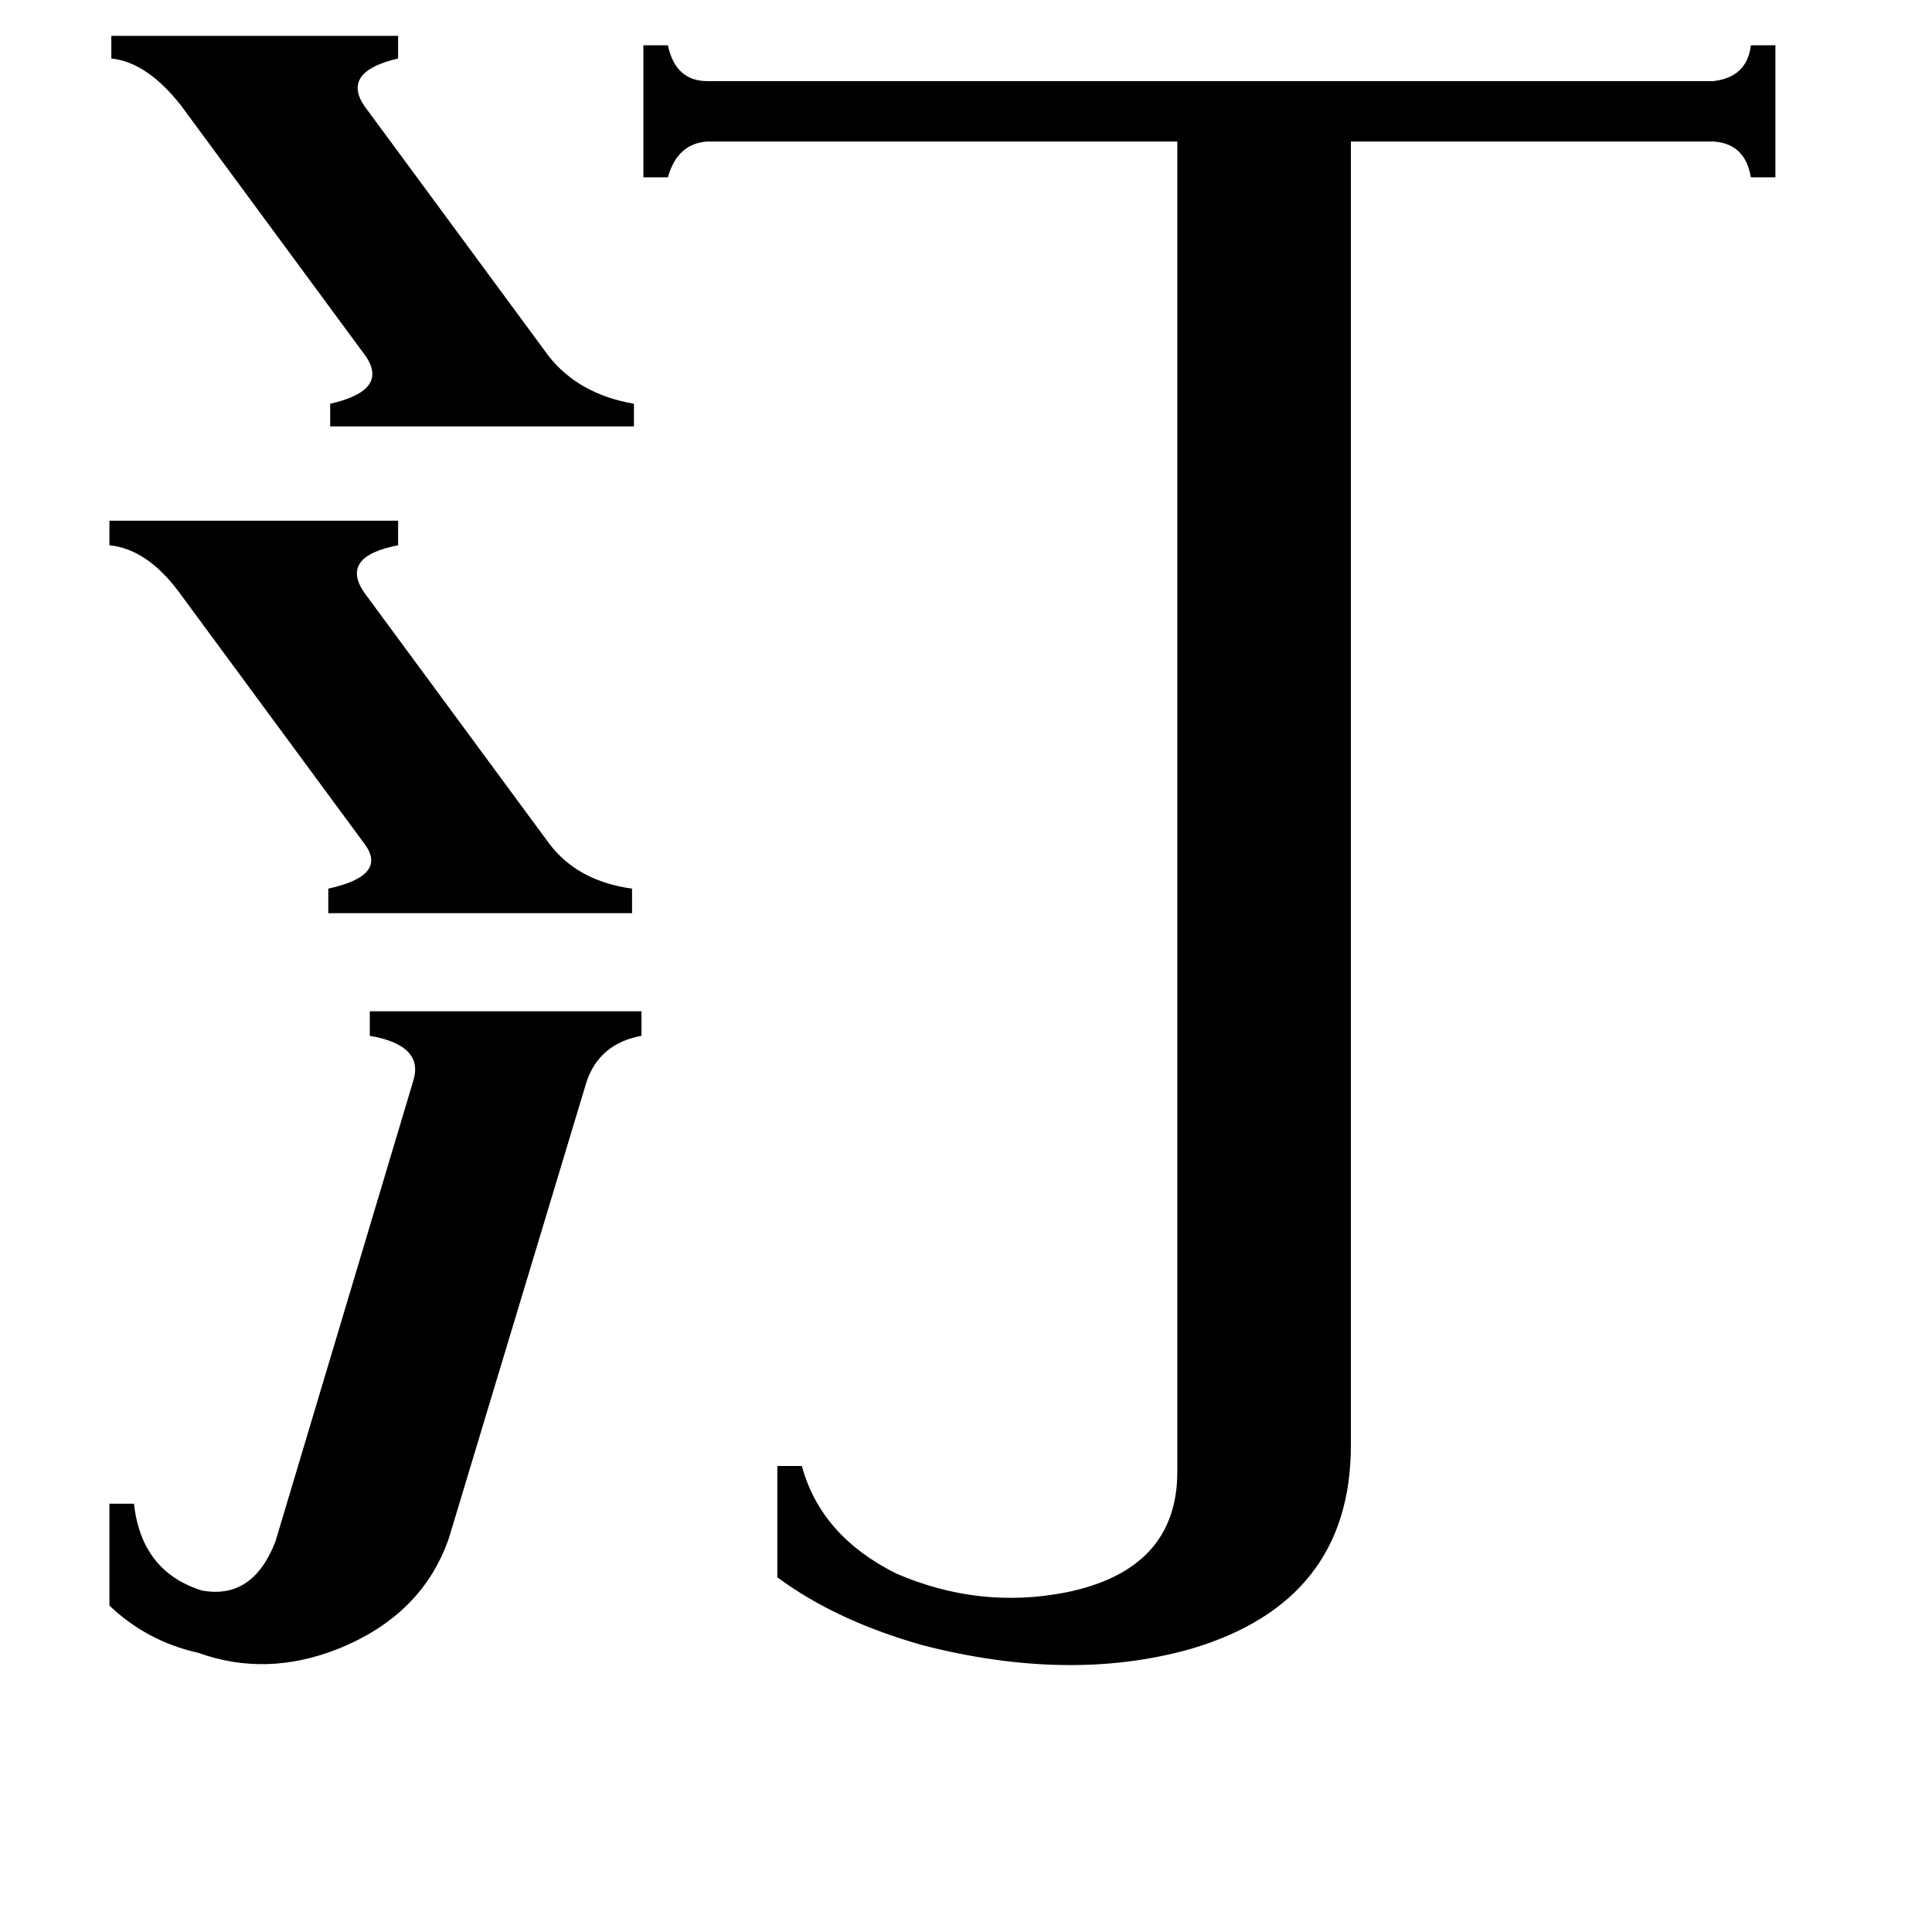 <svg xmlns="http://www.w3.org/2000/svg" viewBox="0 -800 1024 1024">
	<path fill="#000000" d="M59 -781H211V-769Q181 -762 193 -744L291 -611Q307 -591 336 -586V-574H175V-586Q206 -593 194 -611L96 -744Q78 -767 59 -769ZM58 -524H211V-511Q180 -505 193 -486L291 -353Q306 -333 335 -329V-316H174V-329Q206 -336 193 -353L95 -486Q78 -509 58 -511ZM219 -227Q225 -246 196 -251V-264H340V-251Q318 -247 311 -227L238 15Q224 56 179 74Q141 89 105 76Q78 70 58 51V-3H71Q75 33 107 43Q134 48 146 17ZM908 -757Q926 -759 928 -776H941V-706H928Q925 -724 908 -725H716V-34Q716 49 631 74Q567 92 489 72Q443 59 412 36V-23H425Q435 14 475 34Q519 53 565 44Q624 32 624 -20V-725H375Q359 -724 354 -706H341V-776H354Q358 -757 375 -757Z"/>
</svg>